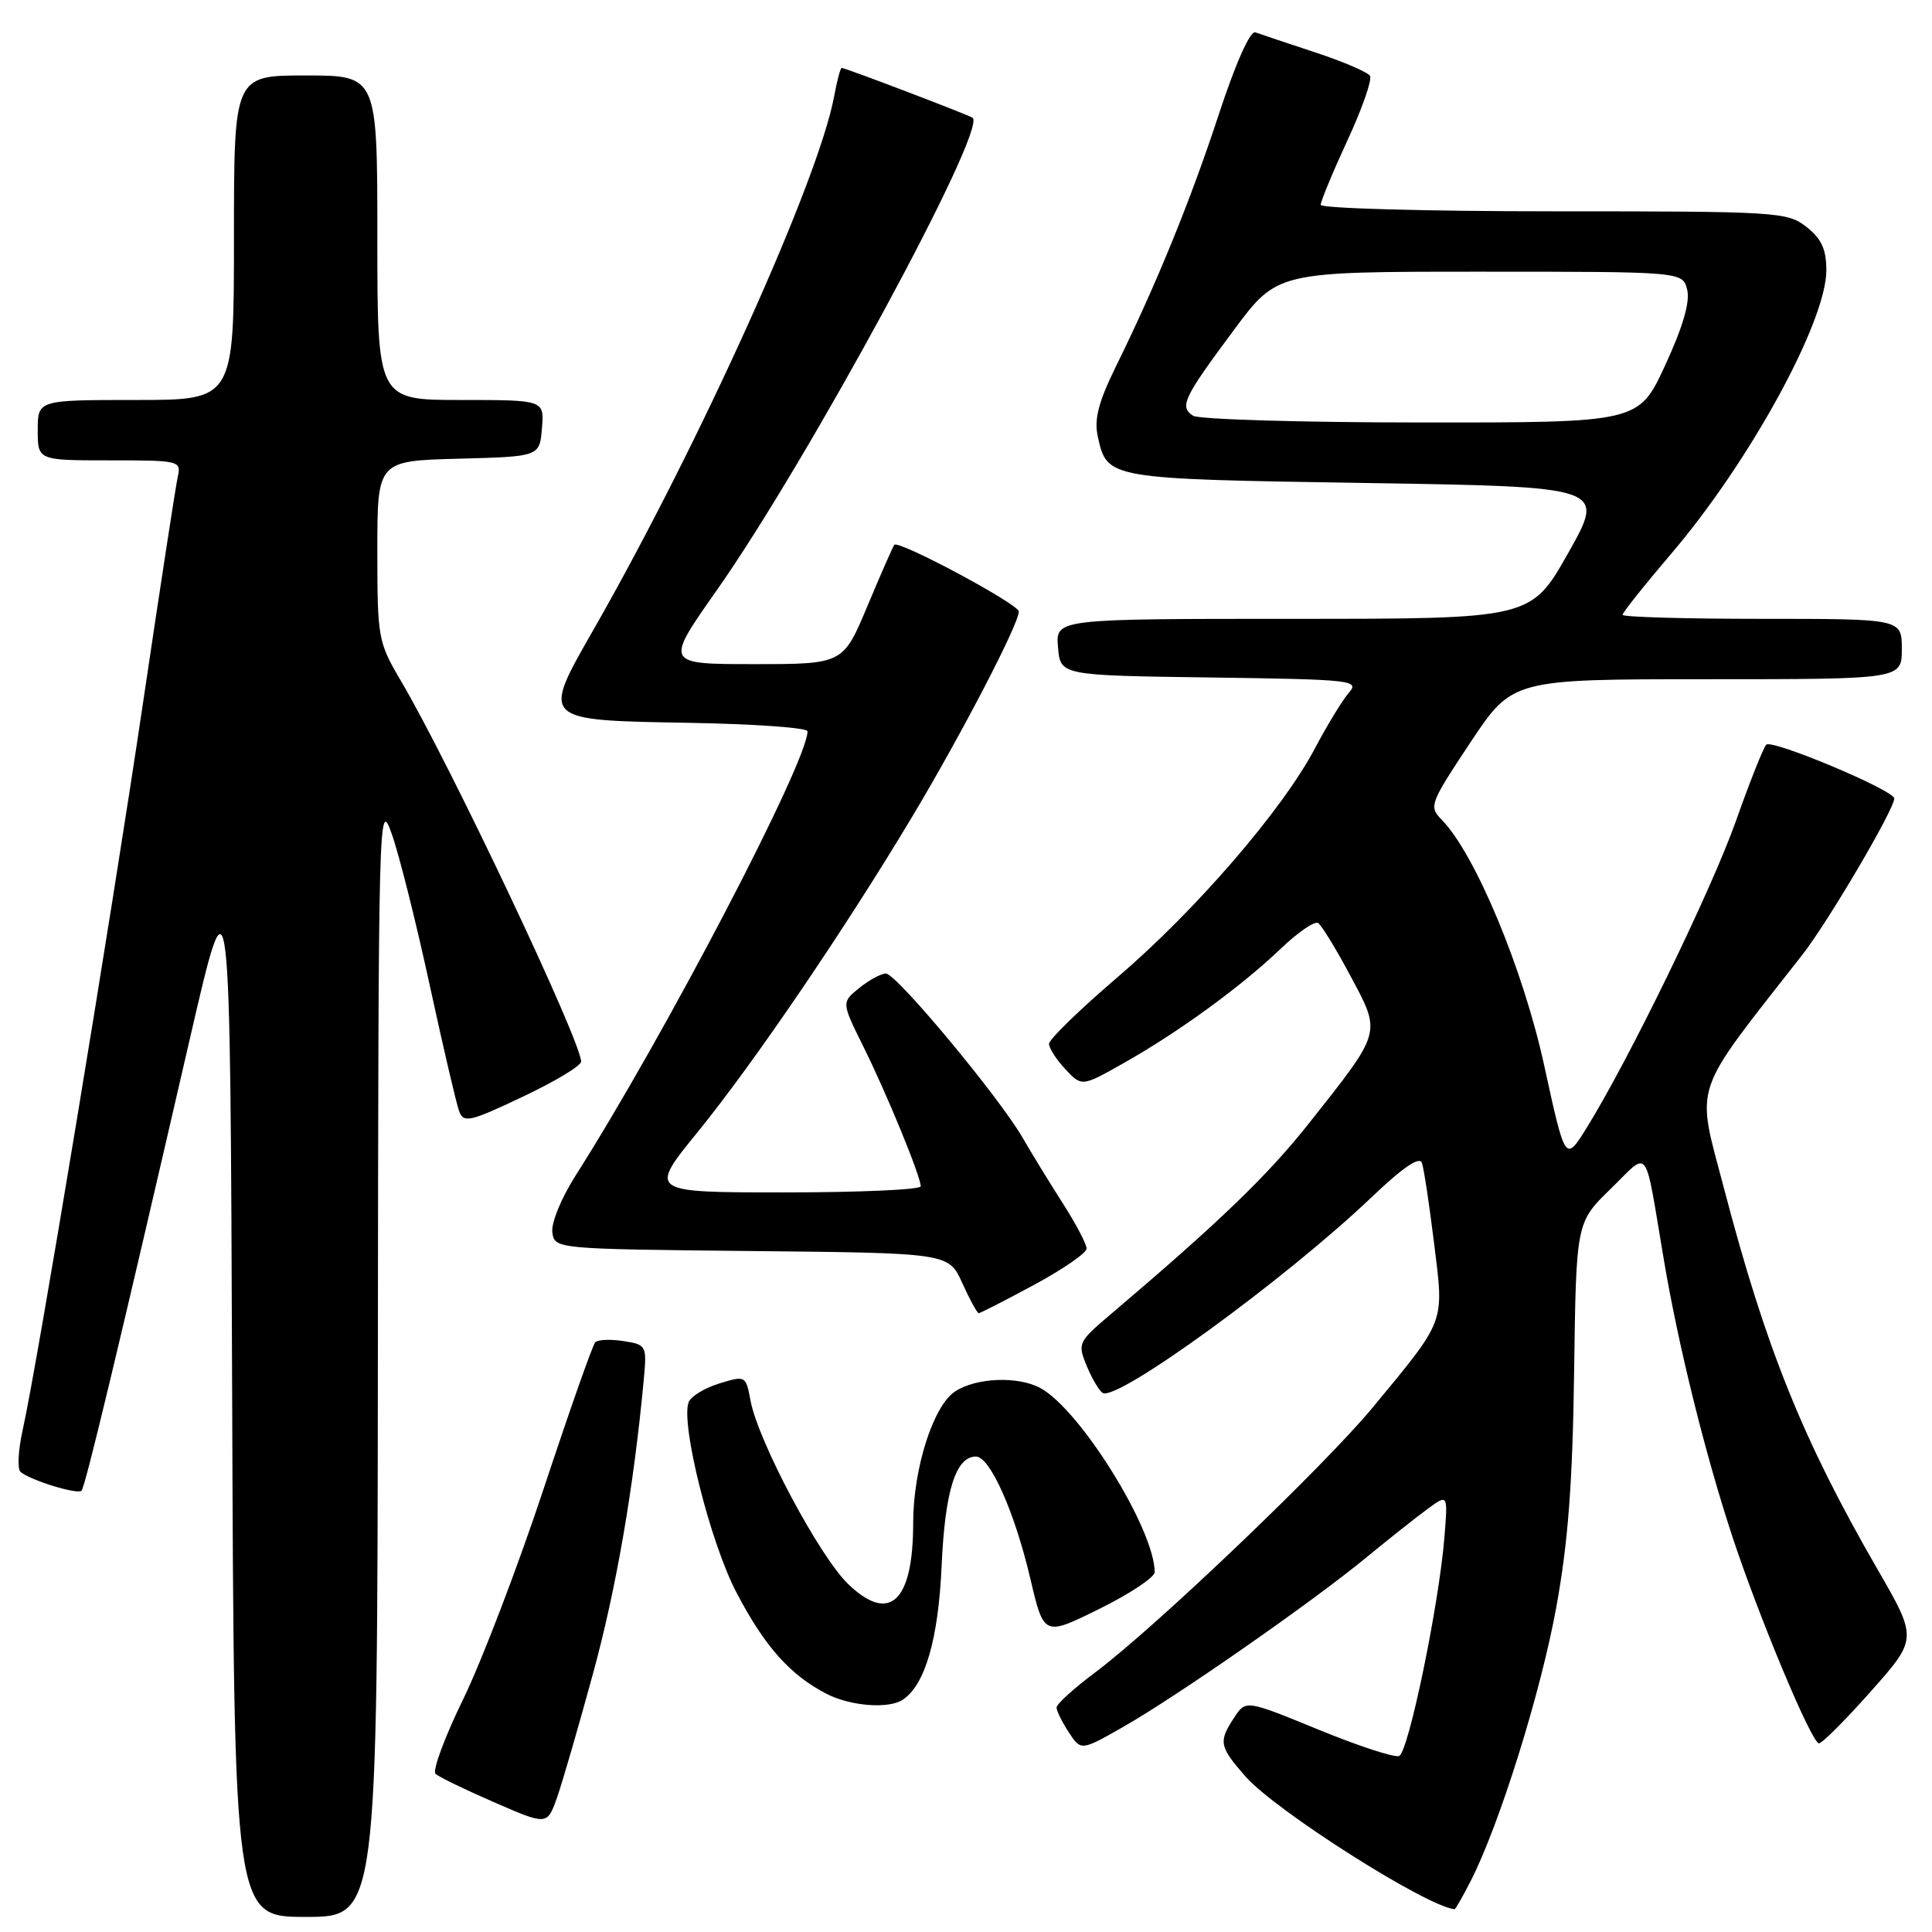 <?xml version="1.0" encoding="UTF-8" standalone="no"?>
<!DOCTYPE svg PUBLIC "-//W3C//DTD SVG 1.1//EN" "http://www.w3.org/Graphics/SVG/1.1/DTD/svg11.dtd" >
<svg xmlns="http://www.w3.org/2000/svg" xmlns:xlink="http://www.w3.org/1999/xlink" version="1.1" viewBox="0 0 256 256">
 <g >
 <path fill="currentColor"
d=" M 50.07 179.75 C 50.14 107.48 50.19 105.63 51.91 110.50 C 52.89 113.25 55.14 122.25 56.93 130.50 C 58.72 138.75 60.48 146.29 60.84 147.25 C 61.44 148.83 62.25 148.65 69.25 145.33 C 73.51 143.32 77.00 141.22 77.00 140.67 C 77.00 137.96 59.59 101.17 53.09 90.16 C 50.10 85.09 50.00 84.52 50.00 72.99 C 50.00 61.07 50.00 61.07 60.75 60.78 C 71.50 60.50 71.50 60.50 71.81 56.75 C 72.12 53.00 72.12 53.00 61.06 53.00 C 50.00 53.00 50.00 53.00 50.00 31.50 C 50.00 10.00 50.00 10.00 40.50 10.00 C 31.00 10.00 31.00 10.00 31.00 31.50 C 31.00 53.00 31.00 53.00 18.00 53.00 C 5.00 53.00 5.00 53.00 5.00 57.00 C 5.00 61.00 5.00 61.00 14.52 61.00 C 23.87 61.00 24.03 61.04 23.54 63.25 C 23.27 64.49 21.21 77.88 18.97 93.00 C 14.74 121.57 4.91 180.99 3.01 189.46 C 2.41 192.13 2.28 194.64 2.71 195.02 C 3.92 196.11 10.26 198.07 10.80 197.53 C 11.29 197.04 15.73 178.54 25.19 137.50 C 30.50 114.50 30.50 114.50 30.76 184.25 C 31.01 254.00 31.01 254.00 40.51 254.00 C 50.00 254.00 50.00 254.00 50.07 179.75 Z  M 194.89 249.21 C 198.69 241.77 204.15 224.30 206.21 213.00 C 207.78 204.40 208.38 196.52 208.58 181.73 C 208.85 161.97 208.85 161.97 213.42 157.53 C 218.65 152.44 217.83 151.34 220.48 167.00 C 222.40 178.35 225.92 192.56 229.49 203.43 C 233.00 214.12 240.06 231.00 241.02 231.00 C 241.45 231.00 244.56 227.88 247.94 224.07 C 254.09 217.13 254.09 217.13 248.71 207.82 C 238.87 190.77 233.99 178.65 228.46 157.55 C 224.71 143.23 223.94 145.54 238.83 126.50 C 242.25 122.12 251.00 107.25 251.00 105.80 C 251.00 104.72 234.72 97.88 234.03 98.68 C 233.63 99.13 231.82 103.69 230.01 108.81 C 226.77 117.96 215.78 140.54 210.23 149.46 C 207.41 153.99 207.41 153.99 204.63 141.25 C 201.86 128.49 195.48 113.17 191.06 108.65 C 189.31 106.86 189.43 106.53 194.82 98.40 C 200.40 90.00 200.40 90.00 226.20 90.00 C 252.00 90.00 252.00 90.00 252.00 86.00 C 252.00 82.00 252.00 82.00 233.50 82.00 C 223.32 82.00 215.00 81.76 215.00 81.47 C 215.00 81.17 217.89 77.54 221.42 73.40 C 231.82 61.22 242.00 42.63 242.00 35.82 C 242.00 33.04 241.36 31.64 239.37 30.07 C 236.83 28.08 235.58 28.00 205.87 28.00 C 188.89 28.00 175.00 27.61 175.00 27.14 C 175.00 26.67 176.59 22.83 178.54 18.61 C 180.49 14.40 181.84 10.54 181.53 10.05 C 181.23 9.56 177.95 8.15 174.24 6.93 C 170.53 5.71 166.98 4.52 166.35 4.29 C 165.66 4.03 163.76 8.28 161.49 15.18 C 157.70 26.71 153.25 37.62 147.82 48.65 C 145.55 53.29 144.96 55.56 145.46 57.83 C 146.70 63.47 146.65 63.46 181.02 64.00 C 212.74 64.50 212.74 64.50 207.81 73.25 C 202.87 82.00 202.87 82.00 171.38 82.00 C 139.88 82.00 139.88 82.00 140.19 85.75 C 140.50 89.50 140.50 89.50 160.39 89.77 C 179.14 90.03 180.18 90.14 178.75 91.77 C 177.91 92.72 175.88 96.05 174.23 99.17 C 169.92 107.33 158.47 120.60 148.03 129.53 C 143.07 133.77 139.00 137.73 139.00 138.31 C 139.00 138.89 139.98 140.41 141.17 141.68 C 143.35 144.00 143.35 144.00 148.90 140.86 C 156.16 136.77 164.47 130.71 169.66 125.75 C 171.94 123.56 174.19 122.01 174.66 122.31 C 175.12 122.61 177.06 125.78 178.96 129.35 C 183.04 136.99 183.16 136.56 173.48 148.80 C 167.96 155.78 161.55 161.95 147.10 174.21 C 142.86 177.81 142.77 178.02 143.99 180.98 C 144.69 182.67 145.64 184.28 146.11 184.57 C 148.01 185.75 170.31 169.53 181.73 158.65 C 185.94 154.64 188.11 153.17 188.42 154.11 C 188.68 154.88 189.40 159.68 190.03 164.79 C 191.35 175.46 191.63 174.71 181.89 186.50 C 175.44 194.30 153.00 215.72 145.11 221.61 C 142.30 223.71 140.00 225.80 140.00 226.25 C 140.00 226.70 140.73 228.18 141.62 229.54 C 143.24 232.01 143.24 232.01 148.87 228.80 C 155.99 224.74 173.80 212.33 181.00 206.41 C 184.03 203.92 187.71 201.00 189.18 199.93 C 191.86 197.96 191.86 197.96 191.39 203.73 C 190.65 212.78 186.62 232.21 185.39 232.68 C 184.78 232.92 179.95 231.34 174.67 229.17 C 165.08 225.24 165.08 225.24 163.54 227.58 C 161.43 230.79 161.55 231.42 165.04 235.40 C 169.04 239.95 189.00 252.62 192.73 252.98 C 192.86 252.99 193.83 251.30 194.89 249.21 Z  M 78.58 221.75 C 81.67 210.45 83.97 197.09 85.30 182.84 C 85.72 178.29 85.67 178.18 82.62 177.70 C 80.90 177.43 79.22 177.50 78.87 177.86 C 78.53 178.21 75.46 186.93 72.05 197.23 C 68.64 207.53 63.84 220.09 61.38 225.14 C 58.92 230.18 57.27 234.64 57.71 235.04 C 58.14 235.45 61.65 237.15 65.50 238.82 C 72.50 241.87 72.50 241.87 73.81 238.19 C 74.52 236.16 76.67 228.76 78.58 221.75 Z  M 119.61 225.23 C 122.58 223.27 124.33 217.23 124.77 207.50 C 125.21 197.54 126.64 193.00 129.32 193.00 C 131.18 193.00 134.45 200.34 136.52 209.16 C 138.32 216.82 138.32 216.82 145.66 213.19 C 149.70 211.20 153.00 209.00 153.00 208.32 C 153.00 202.66 143.10 186.73 137.83 183.91 C 134.86 182.32 129.35 182.54 126.56 184.37 C 123.65 186.27 121.00 194.62 121.00 201.84 C 121.00 212.26 117.86 215.19 112.37 209.88 C 108.56 206.19 100.46 190.98 99.45 185.60 C 98.83 182.27 98.79 182.25 95.30 183.32 C 93.37 183.92 91.54 185.02 91.25 185.79 C 90.16 188.64 94.13 204.46 97.61 211.07 C 101.34 218.18 104.68 221.93 109.50 224.43 C 112.66 226.07 117.74 226.47 119.61 225.23 Z  M 137.02 170.25 C 140.84 168.19 143.97 166.03 143.98 165.45 C 143.99 164.87 142.57 162.17 140.83 159.45 C 139.09 156.73 136.69 152.82 135.51 150.77 C 132.41 145.39 118.77 129.00 117.39 129.00 C 116.75 129.00 115.16 129.86 113.86 130.91 C 111.50 132.82 111.50 132.82 114.39 138.66 C 117.53 144.98 122.00 155.88 122.00 157.19 C 122.00 157.64 113.88 158.00 103.96 158.00 C 85.93 158.00 85.93 158.00 92.47 149.97 C 99.92 140.81 112.12 122.86 120.97 108.05 C 127.49 97.14 135.00 82.67 135.00 81.03 C 135.00 80.06 119.10 71.54 118.50 72.19 C 118.34 72.36 116.75 75.99 114.96 80.25 C 111.72 88.00 111.72 88.00 99.91 88.00 C 88.09 88.00 88.09 88.00 94.95 78.25 C 107.04 61.07 130.80 17.21 128.88 15.61 C 128.47 15.27 112.02 9.00 111.53 9.00 C 111.36 9.00 110.91 10.69 110.53 12.75 C 108.48 23.87 92.75 58.74 78.69 83.35 C 71.71 95.57 71.56 95.43 91.36 95.78 C 99.96 95.93 107.00 96.43 107.00 96.90 C 107.00 100.96 88.08 137.20 76.25 155.80 C 74.37 158.76 73.01 162.07 73.19 163.30 C 73.50 165.49 73.57 165.50 99.61 165.77 C 125.71 166.03 125.71 166.03 127.51 170.02 C 128.50 172.21 129.48 174.00 129.69 174.00 C 129.90 174.00 133.20 172.31 137.02 170.25 Z  M 158.10 55.09 C 156.24 53.91 156.79 52.74 163.51 43.71 C 169.24 36.00 169.24 36.00 196.10 36.00 C 222.96 36.00 222.96 36.00 223.56 38.39 C 223.96 39.99 223.00 43.30 220.65 48.39 C 217.13 56.00 217.13 56.00 188.32 55.98 C 172.47 55.98 158.87 55.57 158.10 55.09 Z "/>
</g>
</svg>